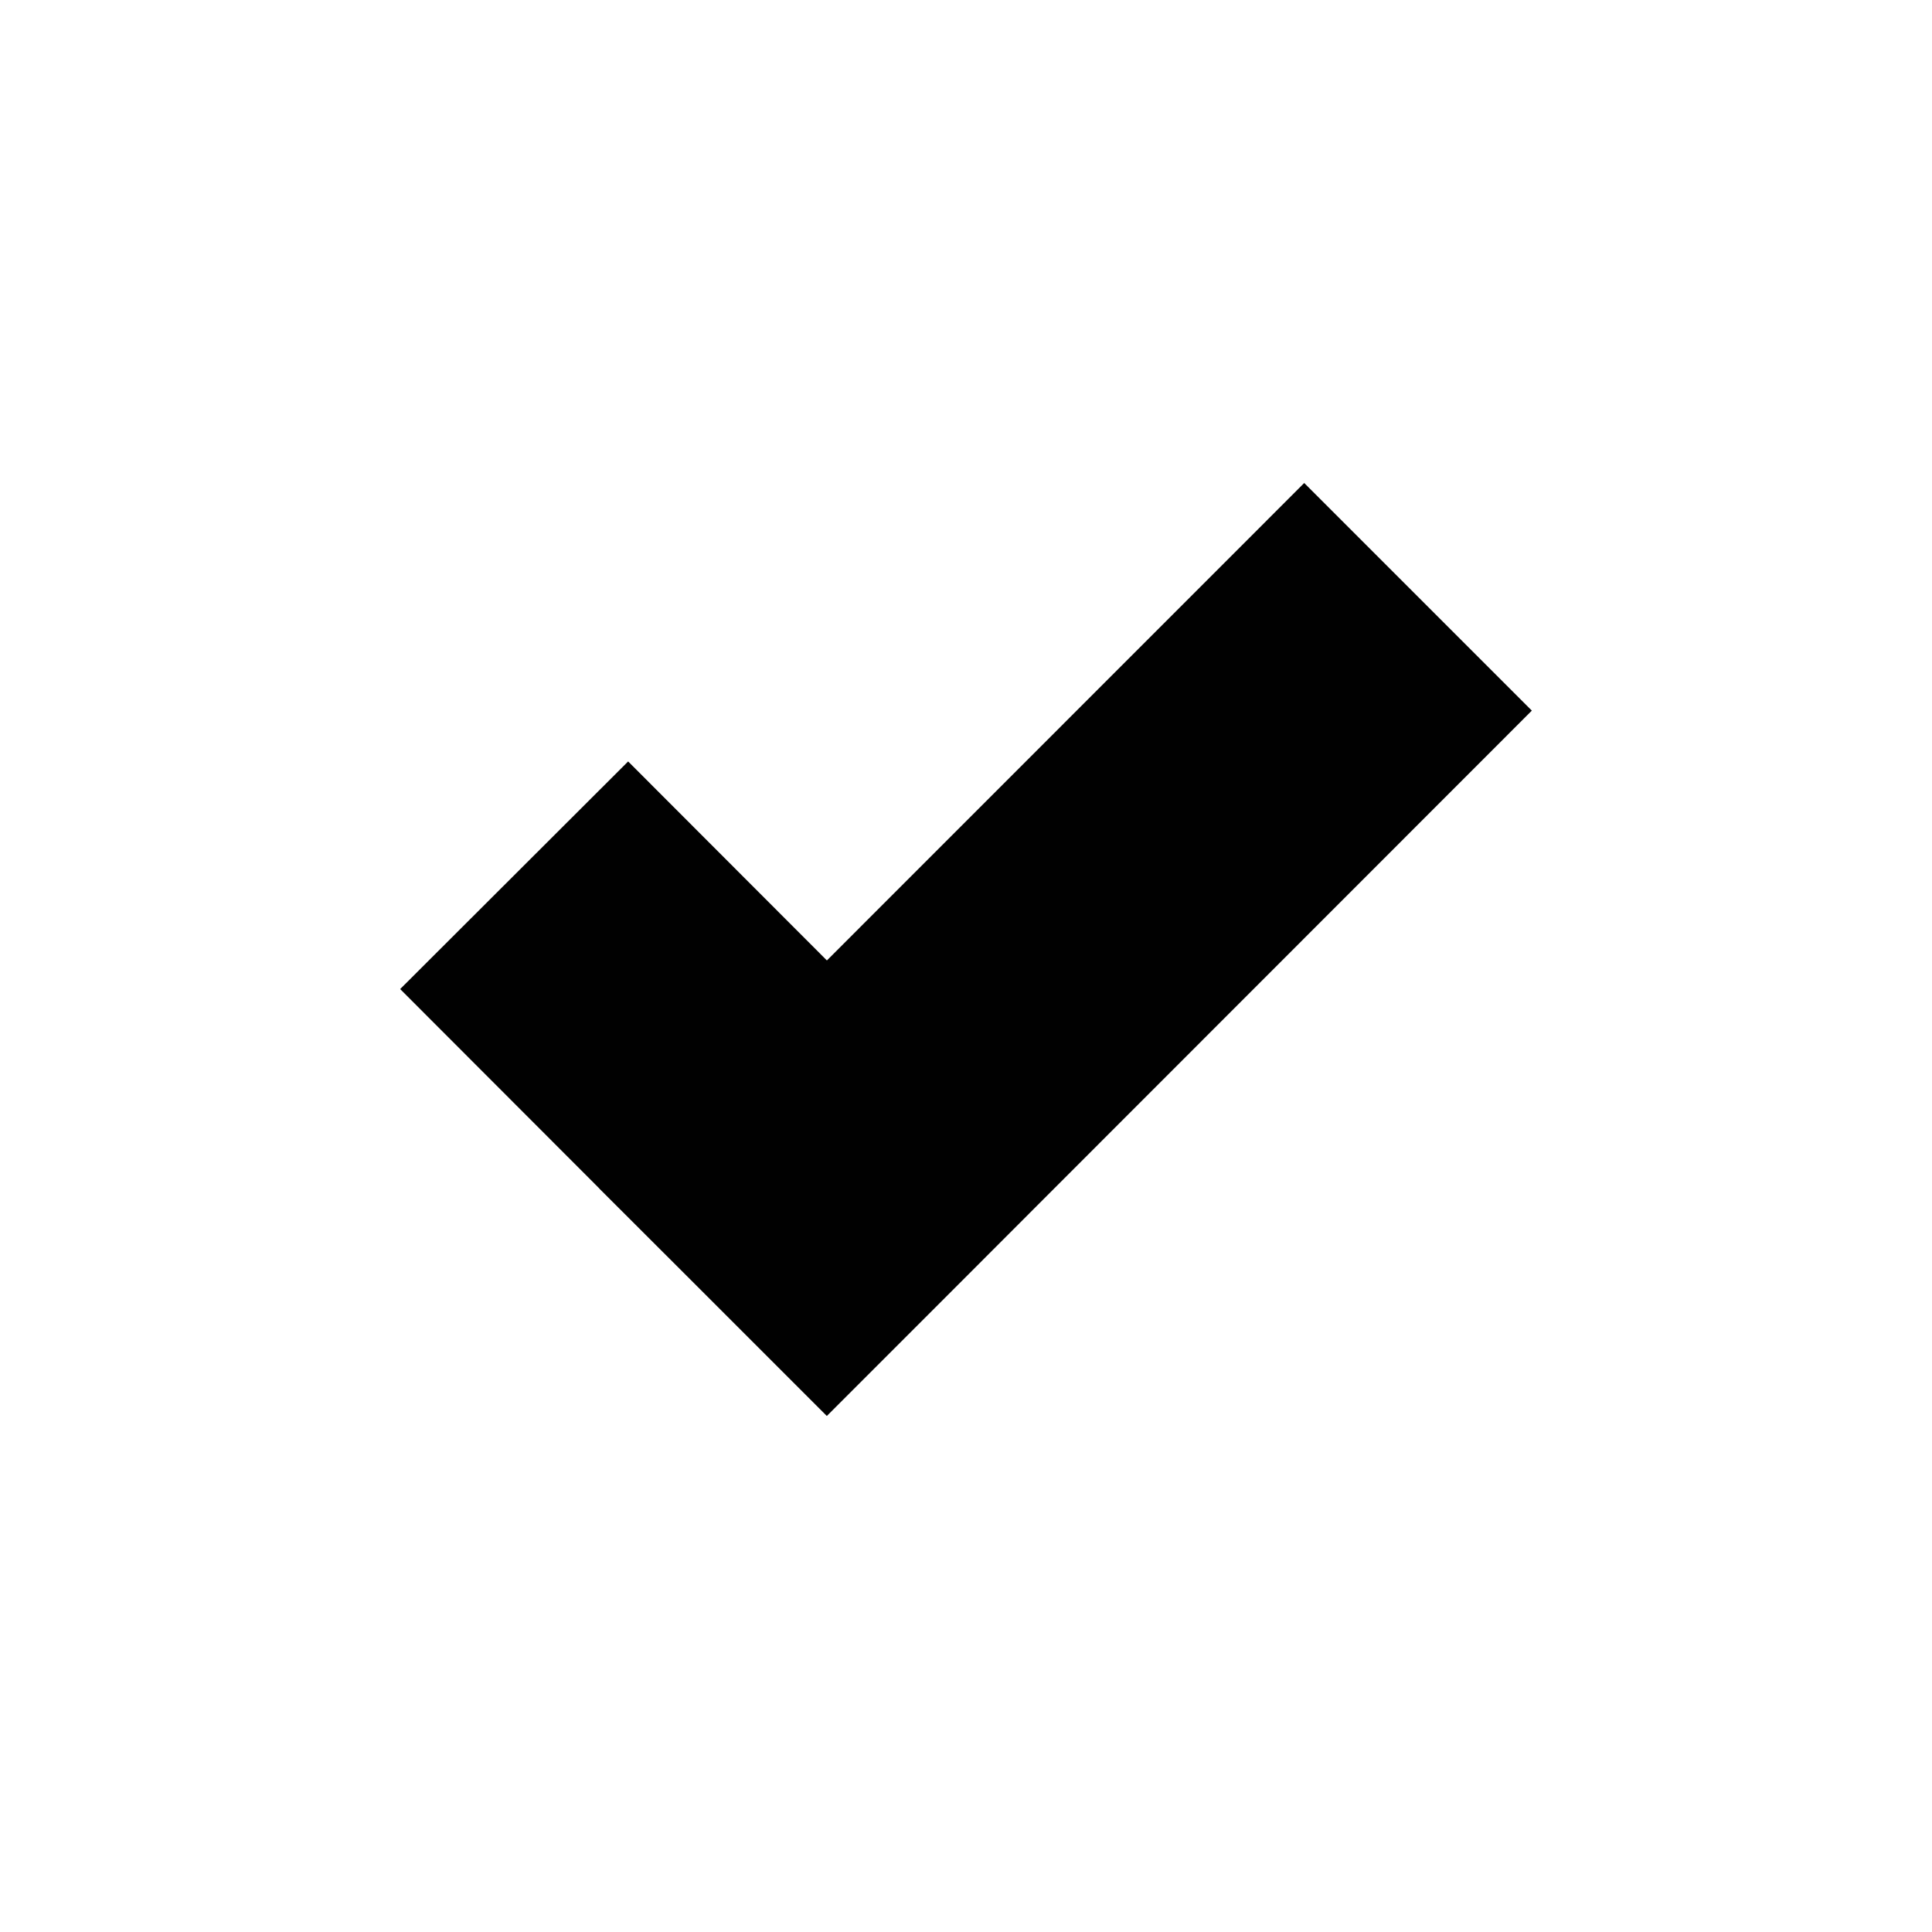 <?xml version="1.0" encoding="utf-8"?>
<!-- Generator: Adobe Illustrator 16.0.4, SVG Export Plug-In . SVG Version: 6.00 Build 0)  -->
<!DOCTYPE svg PUBLIC "-//W3C//DTD SVG 1.1//EN" "http://www.w3.org/Graphics/SVG/1.1/DTD/svg11.dtd">
<svg version="1.1" id="Layer_1" xmlns="http://www.w3.org/2000/svg" xmlns:xlink="http://www.w3.org/1999/xlink" x="0px" y="0px"
	 width="16px" height="16px" viewBox="0 0 16 16" enable-background="new 0 0 16 16" xml:space="preserve">
<polygon fill="#010101" points="10.801,4 6.848,7.954 5.202,6.306 3.314,8.191 4.962,9.841 4.961,9.841 5.819,10.698 6.847,11.726 
	6.848,11.726 6.848,11.726 7.85,10.724 8.732,9.841 8.732,9.841 12.686,5.885 "/>
</svg>
